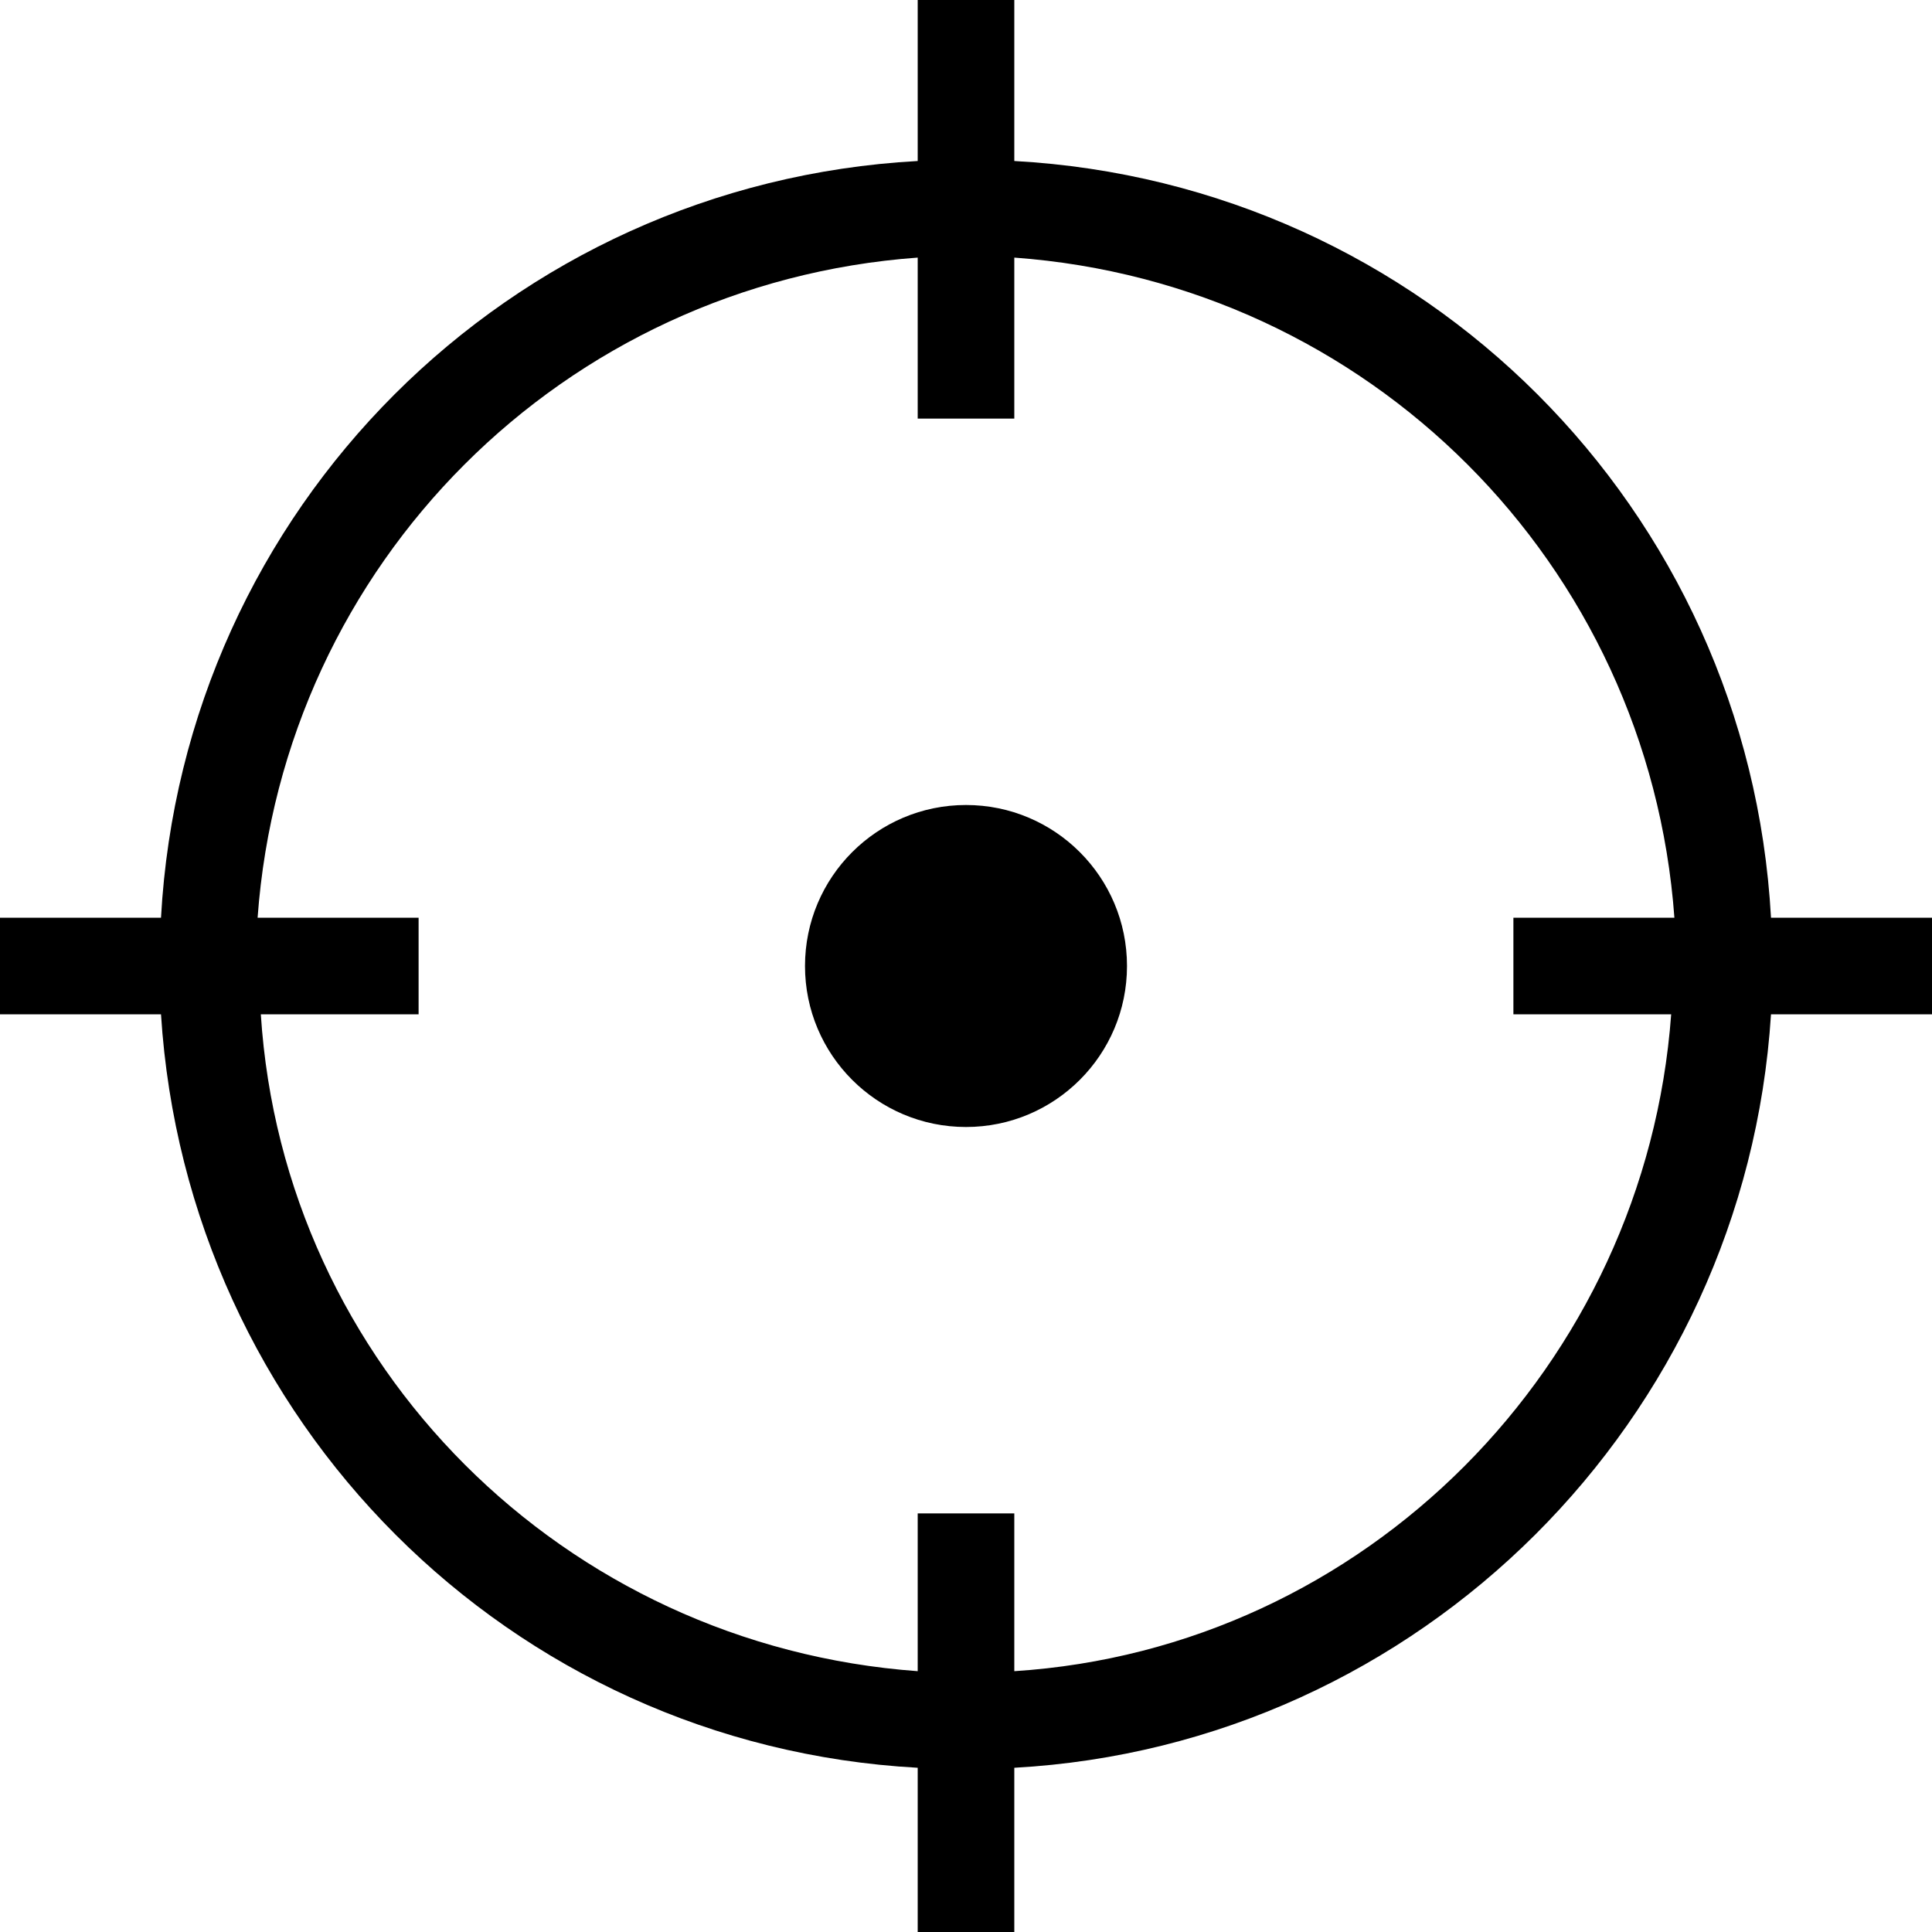 <?xml version="1.0" encoding="utf-8"?>
<!-- Generator: Adobe Illustrator 20.1.0, SVG Export Plug-In . SVG Version: 6.00 Build 0)  -->
<svg version="1.1" id="Ebene_2" xmlns="http://www.w3.org/2000/svg" xmlns:xlink="http://www.w3.org/1999/xlink" x="0px" y="0px"
	 viewBox="0 0 60 60" style="enable-background:new 0 0 60 60;" xml:space="preserve">
<title>locate</title>
<g>
	<circle cx="30" cy="30" r="5"/>
	<path d="M55,28.5C54.3,15.8,44.2,5.7,31.5,5V0h-3v5C15.8,5.7,5.7,15.8,5,28.5H0v3h5c0.8,12.6,10.8,22.7,23.5,23.4V60h3v-5.1
		C44.1,54.2,54.2,44.1,55,31.5h5v-3H55z M51.9,31.5c-0.8,10.9-9.5,19.7-20.4,20.4V47h-3v4.9c-11-0.8-19.7-9.5-20.4-20.4H13v-3H8
		C8.8,17.5,17.5,8.8,28.5,8v5h3V8c11,0.8,19.7,9.5,20.5,20.5h-5v3H51.9z"/>
</g>
</svg>
